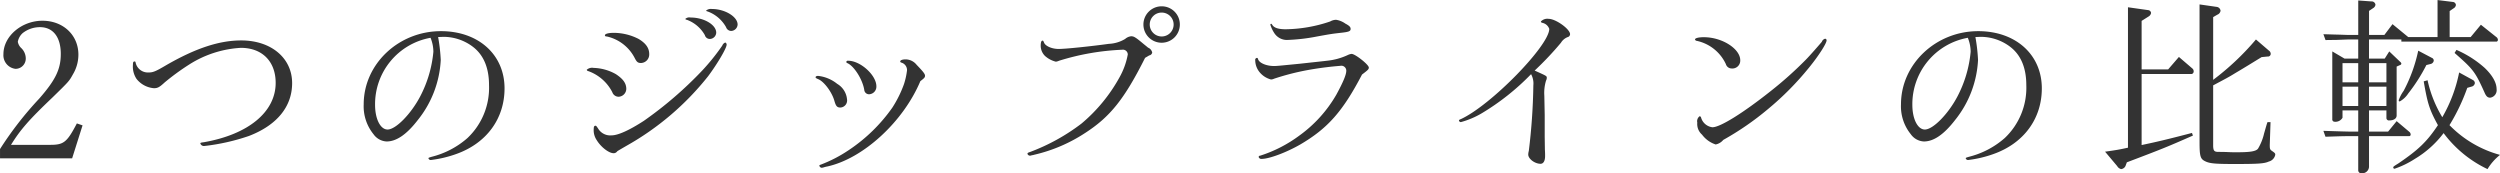 <svg xmlns="http://www.w3.org/2000/svg" width="475" height="32.91" viewBox="0 0 475 32.91">
  <defs>
    <style>
      .cls-1 {
        fill: #333;
        fill-rule: evenodd;
      }
    </style>
  </defs>
  <path id="_2つのジップラインの比較" data-name="2つのジップラインの比較" class="cls-1" d="M502.944,3136.42h13.7l1.979-6.26-1.079-.37c-1.871,3.57-2.482,4.07-5.036,4.07H505.03c1.8-2.91,3.417-4.75,7.877-9,3.165-3.09,3.165-3.09,3.884-4.39a7.3,7.3,0,0,0,1.043-3.75c0-3.7-2.877-6.44-6.833-6.44s-7.41,2.95-7.41,6.34a2.6,2.6,0,0,0,2.3,2.8,1.949,1.949,0,0,0,1.943-2.01,2.776,2.776,0,0,0-.828-1.91,2.161,2.161,0,0,1-.683-1.22,2.9,2.9,0,0,1,.935-1.66,5.309,5.309,0,0,1,3.273-1.12c2.482,0,3.956,1.88,3.956,5.08,0,2.88-.971,4.93-4.1,8.5a65.584,65.584,0,0,0-7.445,9.58v1.76Zm45.825-22.4c-4.208,0-8.74,1.52-14.279,4.72-2.014,1.19-2.482,1.37-3.345,1.37a2.377,2.377,0,0,1-2.446-1.91c-0.036-.14-0.072-0.18-0.18-0.18-0.251,0-.323.14-0.323,0.61a4.236,4.236,0,0,0,.683,2.7,4.688,4.688,0,0,0,3.309,1.77c0.683,0,1.043-.18,2.014-1.08a45.049,45.049,0,0,1,4.748-3.46,20.378,20.378,0,0,1,9.747-3.13c4.064,0,6.618,2.59,6.618,6.66,0,5.51-5.18,9.79-13.632,11.27-0.575.07-.683,0.11-0.683,0.22a0.708,0.708,0,0,0,.755.5,39.581,39.581,0,0,0,8.488-1.91c5.323-2.05,8.2-5.58,8.2-10.04C558.444,3117.37,554.451,3114.02,548.769,3114.02Zm38.417-.68a9.262,9.262,0,0,1,5.575,1.87c2.05,1.55,3.093,4,3.093,7.31a13.139,13.139,0,0,1-4.1,10.05,16.269,16.269,0,0,1-6.8,3.56c-0.5.15-.612,0.18-0.612,0.29a0.454,0.454,0,0,0,.468.32,21.861,21.861,0,0,0,4.927-1.18c5.683-2.06,9.064-6.7,9.064-12.43,0-6.41-4.964-10.87-12.085-10.87-8.057,0-14.675,6.26-14.675,13.9a8.418,8.418,0,0,0,1.871,5.69,3.228,3.228,0,0,0,2.481,1.37c1.871,0,3.813-1.34,5.9-4.04a19.774,19.774,0,0,0,4.388-11.45,33.638,33.638,0,0,0-.5-4.35Zm-2.373.36a7.118,7.118,0,0,1,.467,2.48,22.742,22.742,0,0,1-2.517,8.5c-1.763,3.35-4.64,6.27-6.187,6.27-1.366,0-2.374-2.02-2.374-4.68a12.809,12.809,0,0,1,10.539-12.75Zm53.416-5.65a1.474,1.474,0,0,0-1.115.28c0,0.08.072,0.15,0.251,0.18a6.6,6.6,0,0,1,3.525,2.99,1.043,1.043,0,0,0,1.007.72,1.28,1.28,0,0,0,1.187-1.22C643.084,3109.52,640.674,3108.05,638.229,3108.05Zm-4.065,1.62a1.153,1.153,0,0,0-1.007.25c0,0.11.108,0.14,0.36,0.21a6.488,6.488,0,0,1,3.345,2.89,0.971,0.971,0,0,0,1.007.72,1.248,1.248,0,0,0,1.151-1.19C639.02,3111.04,636.682,3109.67,634.164,3109.67Zm-14.6,2.91c-1.007,0-1.691.18-1.691,0.47,0,0.15.108,0.22,0.36,0.22a7.881,7.881,0,0,1,5.287,4.07c0.4,0.79.612,0.97,1.223,0.97a1.62,1.62,0,0,0,1.547-1.69c0-1.16-.648-2.06-2.014-2.88A10.4,10.4,0,0,0,619.562,3112.58Zm0.647,22.51c0.072-.07.576-0.36,1.763-1.05a52.728,52.728,0,0,0,15.5-13.21c1.727-2.31,3.525-5.33,3.525-6.01a0.425,0.425,0,0,0-.252-0.4,0.968,0.968,0,0,0-.575.58,40.3,40.3,0,0,1-3.849,4.78,72.81,72.81,0,0,1-11.041,9.51c-2.77,1.8-4.928,2.77-6.151,2.77a2.688,2.688,0,0,1-2.589-1.36c-0.288-.4-0.324-0.47-0.468-0.47q-0.324,0-.324.54a3.354,3.354,0,0,0,.54,2.16c0.827,1.37,2.338,2.52,3.237,2.52A0.811,0.811,0,0,0,620.209,3135.09Zm-4.5-15.85a1.518,1.518,0,0,0-1.294.36,0.369,0.369,0,0,0,.323.26,8.24,8.24,0,0,1,4.532,3.99,1.27,1.27,0,0,0,1.223.87,1.527,1.527,0,0,0,1.439-1.48c0-1.08-.612-1.91-1.979-2.81A9.091,9.091,0,0,0,615.713,3119.24Zm48.381-1.36a0.31,0.31,0,0,0-.36.21,0.29,0.29,0,0,0,.216.25c1.295,0.58,2.877,3.1,3.2,5.08a0.906,0.906,0,0,0,.935.83,1.446,1.446,0,0,0,1.367-1.51C669.453,3120.61,666.4,3117.88,664.094,3117.88Zm13.7,3.89c0.756-.58.9-0.72,0.9-1.05s-0.4-.83-1.583-2.05a2.723,2.723,0,0,0-2.086-1.05c-0.612,0-1.043.15-1.043,0.4,0,0.11.072,0.18,0.324,0.25a1.486,1.486,0,0,1,.971,1.41,13.722,13.722,0,0,1-.576,2.63,21.849,21.849,0,0,1-2.23,4.5,31.382,31.382,0,0,1-8.236,8.03,26.008,26.008,0,0,1-5.4,2.8c-0.144.04-.216,0.08-0.216,0.18a0.5,0.5,0,0,0,.432.4,1.967,1.967,0,0,0,.359-0.07,5.371,5.371,0,0,1,.72-0.18C666.971,3136.46,674.56,3129.47,677.8,3121.77Zm-19.422-1.01c-0.287,0-.467.11-0.467,0.25s0.072,0.18.467,0.36c1.115,0.43,2.626,2.45,3.093,4.1,0.288,1.01.5,1.3,1.151,1.3a1.341,1.341,0,0,0,1.259-1.55,3.8,3.8,0,0,0-1.87-2.95A6.972,6.972,0,0,0,658.375,3120.76Zm62.12-3.42c0.684-.4.684-0.4,0.791-0.47a0.672,0.672,0,0,0,.576-0.54,1.293,1.293,0,0,0-.791-0.94c-0.072-.07-0.432-0.36-0.828-0.68-1.546-1.3-1.87-1.48-2.373-1.48a2.044,2.044,0,0,0-1.151.51,6.543,6.543,0,0,1-3.093.93c-3.417.47-8.165,0.97-9.532,0.97-1.33,0-2.589-.57-2.805-1.26-0.108-.25-0.144-0.32-0.252-0.32-0.252,0-.36.32-0.36,1.01a2.722,2.722,0,0,0,.828,1.91,4.819,4.819,0,0,0,2.05,1.08,2.023,2.023,0,0,0,.611-0.18,46.743,46.743,0,0,1,11.977-2.09,0.924,0.924,0,0,1,1.079.9,13.923,13.923,0,0,1-1.582,4.36,30.779,30.779,0,0,1-7.23,8.78,38.009,38.009,0,0,1-9.711,5.37c-0.431.14-.539,0.21-0.539,0.36a0.518,0.518,0,0,0,.5.36,1.67,1.67,0,0,0,.324-0.08,2.261,2.261,0,0,0,.468-0.1,29.8,29.8,0,0,0,9.675-4.14C713.877,3128.53,716.575,3125.15,720.5,3117.34Zm3.237-9.8a3.46,3.46,0,1,0,3.381,3.46A3.441,3.441,0,0,0,723.732,3107.54Zm-0.108,1.19a2.27,2.27,0,1,1-2.23,2.27A2.259,2.259,0,0,1,723.624,3108.73Zm20.83,2.13a0.186,0.186,0,0,0-.144.18,6.1,6.1,0,0,0,.72,1.54,2.867,2.867,0,0,0,2.733,1.34,35.336,35.336,0,0,0,5.431-.65c2.806-.51,2.878-0.51,4.712-0.72,1.331-.15,1.654-0.29,1.654-0.72,0-.36-0.251-0.61-1.007-1.01a4.067,4.067,0,0,0-1.762-.72,2.346,2.346,0,0,0-1.115.32,27.211,27.211,0,0,1-8.452,1.48c-1.331,0-2.158-.25-2.518-0.79C744.562,3110.89,744.526,3110.86,744.454,3110.86Zm17.264,9.65c1.151-.87,1.3-1.01,1.3-1.34,0-.54-2.589-2.59-3.273-2.59a2.166,2.166,0,0,0-.647.18,12.178,12.178,0,0,1-4.028,1.12c-0.54.07-2.266,0.25-5.18,0.57-4.352.43-4.352,0.43-4.927,0.43-1.4,0-2.77-.57-2.985-1.29-0.072-.22-0.108-0.25-0.216-0.25a0.372,0.372,0,0,0-.324.46,3.615,3.615,0,0,0,.935,2.38,4.157,4.157,0,0,0,2.05,1.26,1.3,1.3,0,0,0,.576-0.14,47.308,47.308,0,0,1,6.258-1.62,62.563,62.563,0,0,1,6.33-.83,0.942,0.942,0,0,1,1.151.93c0,0.73-.575,2.13-1.87,4.51a24.825,24.825,0,0,1-7.05,7.81,25.411,25.411,0,0,1-7.445,3.82,0.269,0.269,0,0,0-.287.25,0.519,0.519,0,0,0,.575.36c1.439,0,4.712-1.23,7.337-2.74C755.208,3130.73,758.05,3127.53,761.718,3120.51Zm32.807-.76a59.641,59.641,0,0,0,5-5.29,2.576,2.576,0,0,1,1.3-1.08,0.582,0.582,0,0,0,.431-0.54c0-.98-2.733-2.92-4.064-2.92a1.687,1.687,0,0,0-1.475.5c0,0.15.072,0.22,0.4,0.29a1.771,1.771,0,0,1,1.187,1.12c0,3.17-11.114,14.54-16.8,17.14-0.287.1-.359,0.18-0.359,0.28a0.381,0.381,0,0,0,.359.29,16.052,16.052,0,0,0,3.993-1.69,45.826,45.826,0,0,0,9.351-7.42,3.694,3.694,0,0,1,.432,2.13,114.906,114.906,0,0,1-.864,12.46,2.812,2.812,0,0,0-.107.68c0,0.83,1.258,1.76,2.337,1.76,0.54,0,.864-0.54.864-1.47,0-.29,0-0.72-0.036-1.19l-0.036-2.48v-4.11l-0.072-3.67a7.985,7.985,0,0,1,.323-2.88,1.233,1.233,0,0,0,.144-0.51c0-.36,0-0.36-1.834-1.19Zm35.829,13.18a54.456,54.456,0,0,0,8.56-5.91,55.416,55.416,0,0,0,7.7-7.78c1.8-2.19,3.38-4.64,3.38-5.22a0.29,0.29,0,0,0-.287-0.32,0.9,0.9,0,0,0-.612.58c-0.359.43-2.3,2.66-3.021,3.38a71.13,71.13,0,0,1-6.726,6.01c-5.215,4.14-9.567,6.85-11.042,6.85a2.554,2.554,0,0,1-2.158-1.84,0.294,0.294,0,0,0-.287-0.25,1.182,1.182,0,0,0-.432,1.22,2.657,2.657,0,0,0,.9,2.27,5.312,5.312,0,0,0,2.59,1.87A2.515,2.515,0,0,0,830.354,3132.93Zm-3.669-19.52c-1.043,0-1.69.18-1.69,0.43a0.369,0.369,0,0,0,.323.26,7.93,7.93,0,0,1,5.539,4.42,1.148,1.148,0,0,0,1.079.83,1.5,1.5,0,0,0,1.655-1.55C833.591,3115.61,830.138,3113.41,826.685,3113.41Zm52.589-.07a9.266,9.266,0,0,1,5.575,1.87c2.05,1.55,3.093,4,3.093,7.31a13.14,13.14,0,0,1-4.1,10.05,16.269,16.269,0,0,1-6.8,3.56c-0.5.15-.612,0.18-0.612,0.29a0.454,0.454,0,0,0,.468.32,21.861,21.861,0,0,0,4.927-1.18c5.683-2.06,9.064-6.7,9.064-12.43,0-6.41-4.963-10.87-12.085-10.87-8.056,0-14.674,6.26-14.674,13.9a8.418,8.418,0,0,0,1.87,5.69,3.229,3.229,0,0,0,2.482,1.37c1.87,0,3.812-1.34,5.9-4.04a19.767,19.767,0,0,0,4.388-11.45,33.757,33.757,0,0,0-.5-4.35Zm-2.374.36a7.1,7.1,0,0,1,.467,2.48,22.742,22.742,0,0,1-2.517,8.5c-1.763,3.35-4.64,6.27-6.187,6.27-1.366,0-2.373-2.02-2.373-4.68a12.809,12.809,0,0,1,10.538-12.75Zm28.311,24.2a1.188,1.188,0,0,0,.755.57,1.035,1.035,0,0,0,.828-0.61l0.251-.68c6.87-2.6,7.733-2.96,12.553-5.08l-0.18-.5c-5.107,1.33-6.51,1.65-9.567,2.3v-13.5h9.531a0.5,0.5,0,0,0,.36-0.51,0.7,0.7,0,0,0-.252-0.54l-2.554-2.19-2.05,2.37h-5.035v-9.22l1.295-.82a0.957,0.957,0,0,0,.5-0.69,0.614,0.614,0,0,0-.575-0.54l-3.813-.54v26.68c-1.654.36-2.086,0.44-4.352,0.76Zm18.235-28.31,0.791-.46a0.95,0.95,0,0,0,.612-0.76,0.839,0.839,0,0,0-.719-0.72l-3.273-.47v26.18c0,2.48.143,3.06,0.827,3.49,0.935,0.54,1.834.65,5.826,0.65,4.46,0,5.647-.07,6.51-0.47a1.649,1.649,0,0,0,1.223-1.29c0-.26-0.072-0.33-0.575-0.69-0.432-.29-0.468-0.39-0.468-1.19l0.144-4.32h-0.575c-0.144.4-.144,0.4-0.648,2.16a10.08,10.08,0,0,1-1.151,2.88c-0.395.51-1.438,0.69-3.992,0.69-0.647,0-1.115,0-1.8-.04-0.864-.03-1.439-0.03-1.727-0.03-0.791,0-.971-0.22-1.007-1.08v-11.56c2.3-1.23,2.878-1.51,4.28-2.38,1.655-.97,3.273-1.98,4.928-2.99l1.115-.11a0.523,0.523,0,0,0,.611-0.5,0.739,0.739,0,0,0-.324-0.61l-2.481-2.13a49.642,49.642,0,0,1-8.129,7.67v-11.92ZM951,3131.34h-1.8c-1.475-.03-2.59-0.07-4.82-0.14l0.4,1.12c3.345-.11,3.417-0.11,4.424-0.11H951v6.51a0.59,0.59,0,0,0,.719.54,1.285,1.285,0,0,0,1.331-1.22v-5.83h7.661a0.3,0.3,0,0,0,.252-0.33,0.677,0.677,0,0,0-.216-0.46l-2.446-2.06-1.618,1.98h-3.633v-4.03h3.309v1.4a0.469,0.469,0,0,0,.54.51c0.863,0,1.4-.36,1.4-0.94v-9.29l0.648-.29a0.34,0.34,0,0,0,.251-0.25,0.492,0.492,0,0,0-.179-0.32l-2.122-2.02-0.864,1.37h-2.985v-3.64h6.15v0.4H977.33a0.378,0.378,0,0,0,.215-0.32,0.823,0.823,0,0,0-.179-0.44l-3.058-2.44-1.942,2.34h-3.992v-4.94l0.719-.5a0.868,0.868,0,0,0,.468-0.65,0.624,0.624,0,0,0-.576-0.58l-2.913-.36v7.03H960.5l-2.985-2.45-1.547,2.05h-2.913v-4.57l0.755-.51a0.919,0.919,0,0,0,.468-0.65,0.724,0.724,0,0,0-.791-0.64l-2.482-.18v6.55h-1.8c-0.4,0-1.151-.04-2.266-0.07-0.36,0-1.367-.04-2.554-0.07l0.4,1.11,2.158-.03c1.151-.04,1.942-0.08,2.266-0.08H951v3.64h-2.59l-2.337-1.37v12.86a0.436,0.436,0,0,0,.431.5,1.543,1.543,0,0,0,1.511-.76v-1.4H951v4.03Zm-2.985-4.86v-3.67H951v3.67h-2.985Zm0-4.5v-3.64H951v3.64h-2.985Zm5.035,4.5v-3.67h3.309v3.67h-3.309Zm0-4.5v-3.64h3.309v3.64h-3.309Zm10.394-.18c0.72,4.18,1.079,5.37,2.7,8.32-2.086,3.13-3.705,4.68-7.517,7.27-0.935.58-.971,0.61-0.971,0.79a0.242,0.242,0,0,0,.252.22,17.245,17.245,0,0,0,3.848-1.87,19.052,19.052,0,0,0,5.467-4.9,22.3,22.3,0,0,0,8.344,6.84,10.008,10.008,0,0,1,2.374-2.7,21.17,21.17,0,0,1-9.6-5.65,37.67,37.67,0,0,0,3.381-7.09l0.755-.22a0.8,0.8,0,0,0,.684-0.68,0.688,0.688,0,0,0-.36-0.58l-2.626-1.44a27.736,27.736,0,0,1-3.2,8.5,22.952,22.952,0,0,1-2.8-7.02Zm-1.043-5.83a29.021,29.021,0,0,1-2.769,7.63,7.091,7.091,0,0,0-.935,1.77,0.216,0.216,0,0,0,.18.25,4.546,4.546,0,0,0,1.618-1.51,32.439,32.439,0,0,0,3.453-5.41l0.827-.21a0.763,0.763,0,0,0,.576-0.61,0.576,0.576,0,0,0-.216-0.47Zm6.906,0.43c3.561,3.13,3.884,3.53,5.647,7.42,0.324,0.79.611,1.08,1.115,1.08a1.436,1.436,0,0,0,1.223-1.62c0-1.23-.792-2.63-2.266-4.04a19.914,19.914,0,0,0-5.359-3.42Z" transform="translate(-502.938 -3106.34)"/>
</svg>
